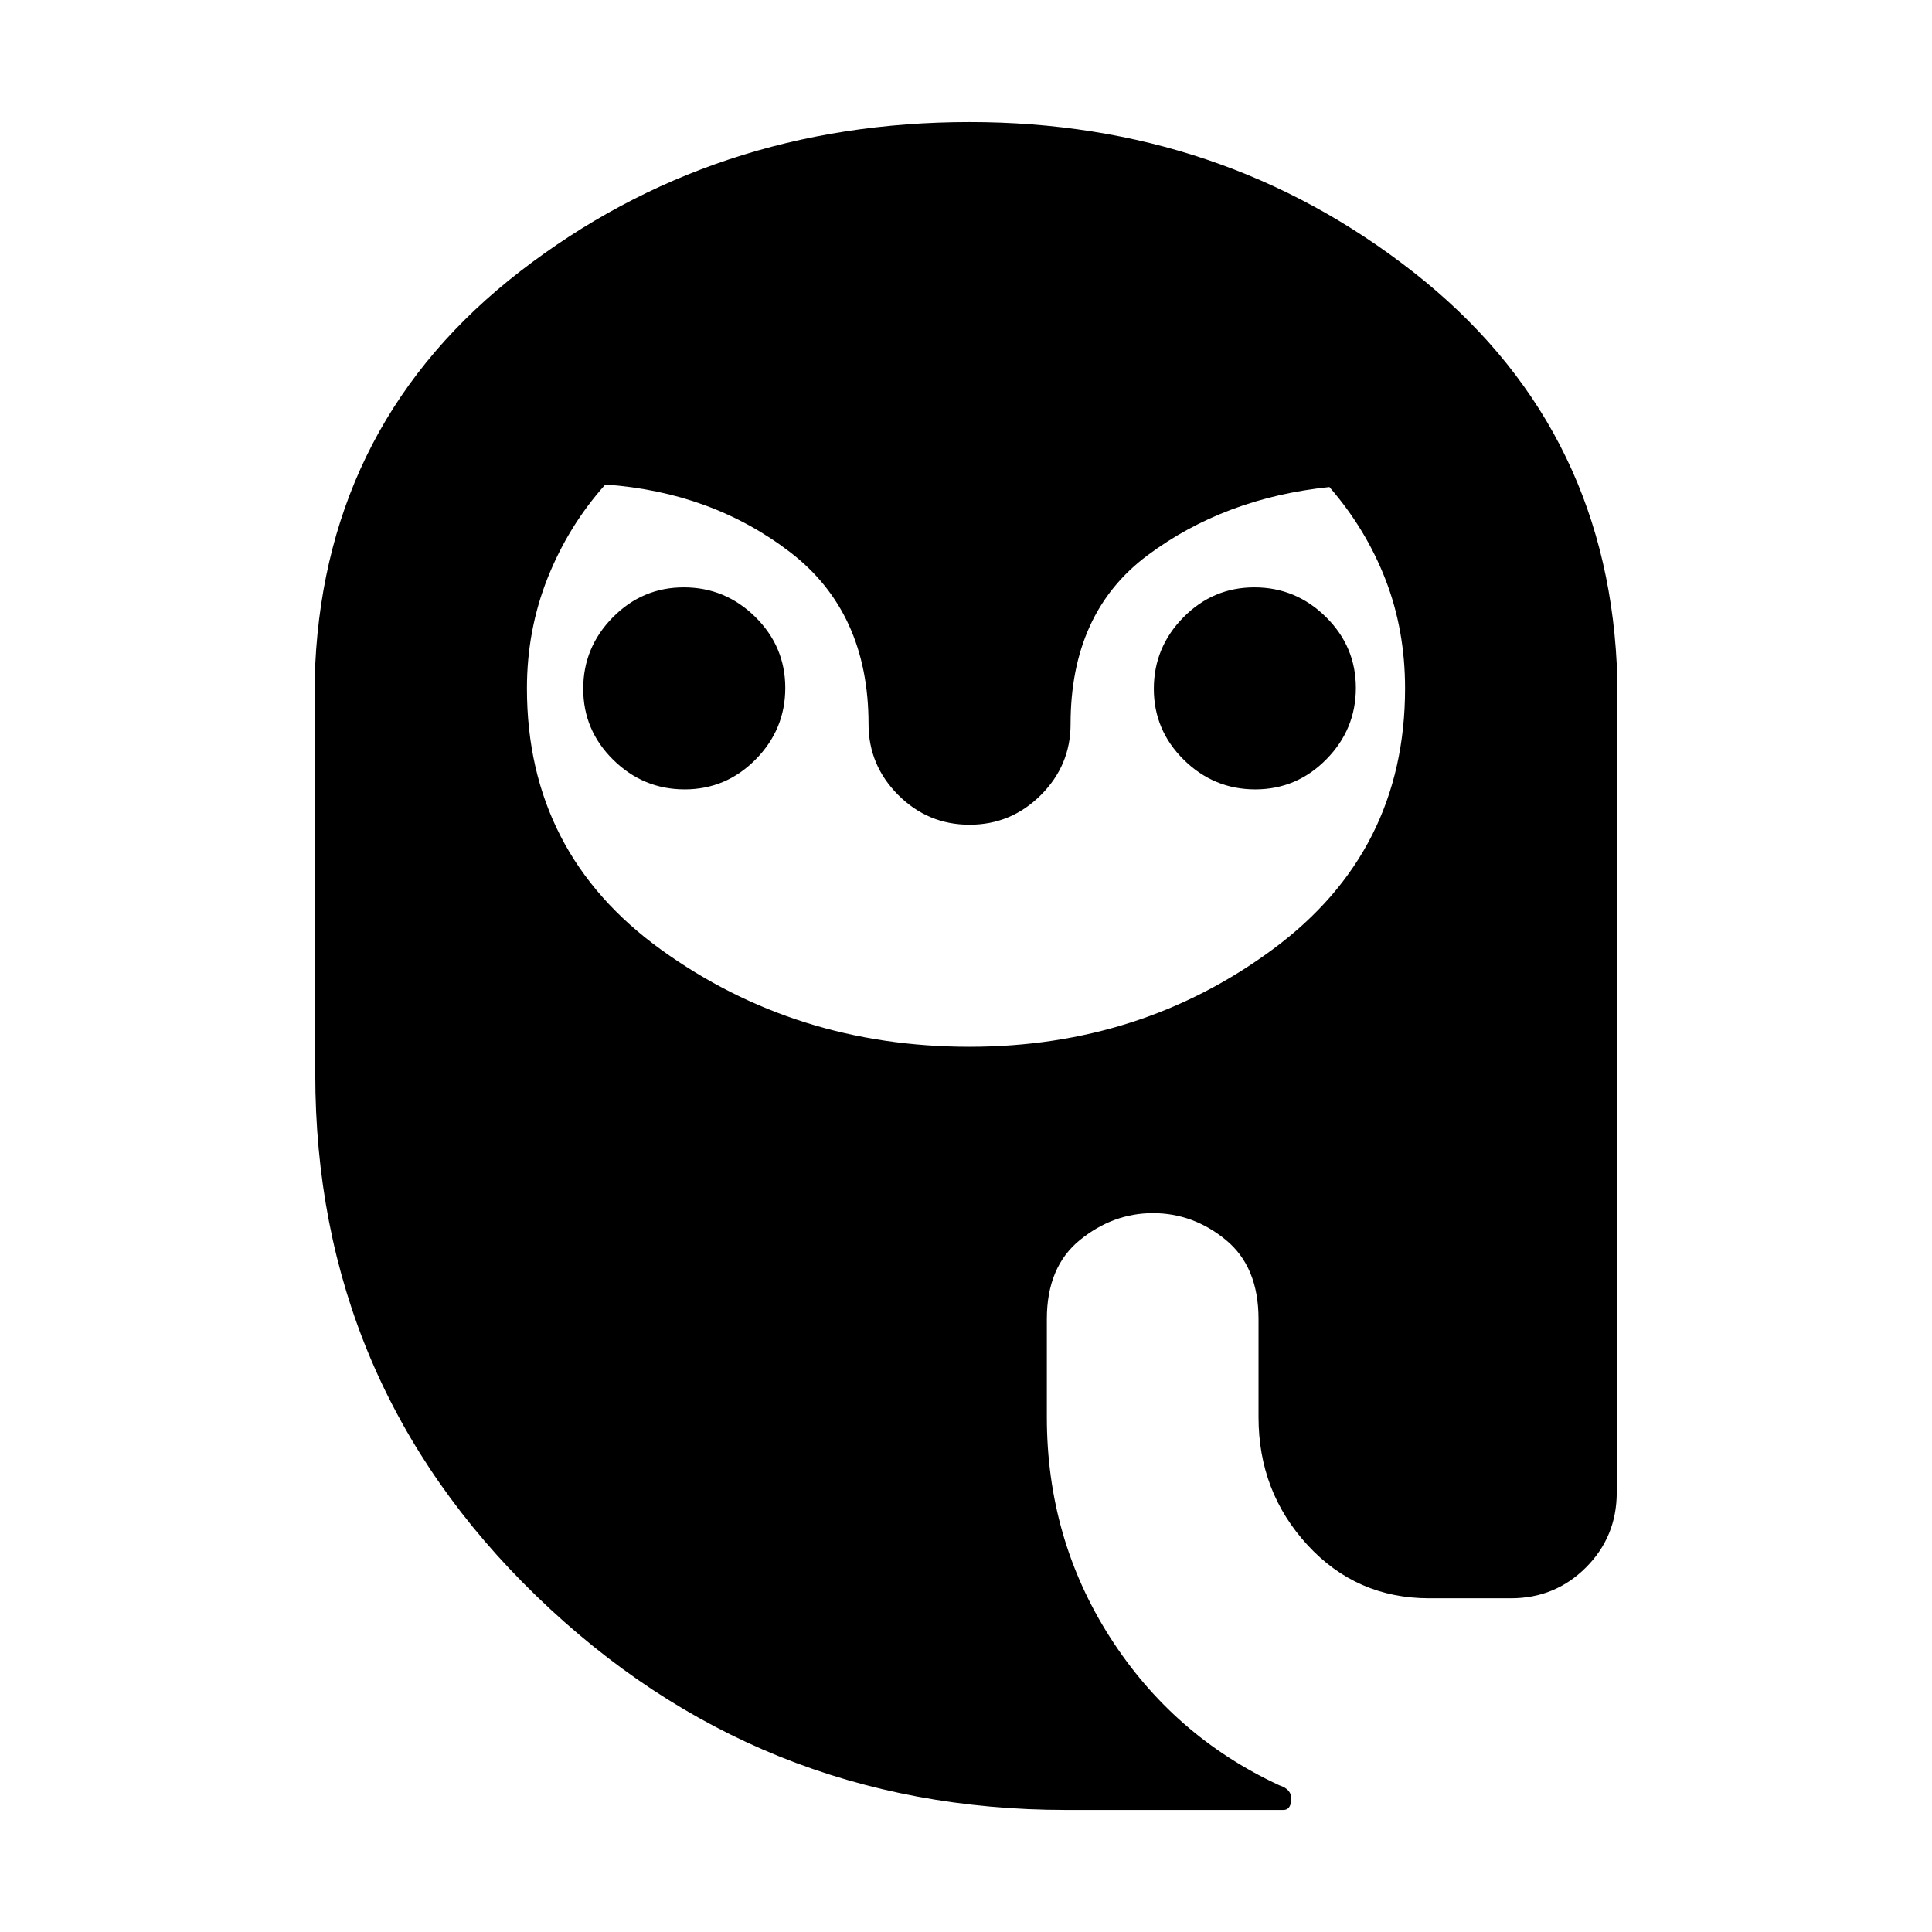 <svg xmlns="http://www.w3.org/2000/svg" height="20" viewBox="0 -960 960 960" width="20"><path d="M340.21-567.76q-20.59 0-35.5-14.7-14.91-14.69-14.91-35.29 0-20.59 14.7-35.5 14.7-14.9 35.29-14.9t35.5 14.69q14.91 14.7 14.91 35.29 0 20.6-14.7 35.5-14.7 14.91-35.29 14.91Zm283.52 0q-20.59 0-35.5-14.7-14.9-14.69-14.9-35.29 0-20.59 14.69-35.5 14.7-14.9 35.29-14.9t35.5 14.69q14.91 14.7 14.91 35.29 0 20.6-14.7 35.5-14.69 14.91-35.29 14.91ZM529.76-60.65q-153.43 0-263.27-106.35-109.84-106.35-109.84-259.52v-203.44q6-121.19 101.91-195.29 95.9-74.1 223.27-74.1 125.37 0 220.44 74.53 95.08 74.53 101.08 194.86v411.55q0 21.97-15.31 37.28-15.31 15.3-37.28 15.3h-40.59q-36.13 0-60.47-26.45-24.35-26.46-24.35-63.57v-48.76q0-25.91-16.21-39.25t-36.26-13.34q-19.81 0-36.26 13.34t-16.45 39.25v48.76q0 60.29 31.38 109.38 31.38 49.1 84.15 73.58 6.23 2 5.93 7.12-.31 5.12-3.93 5.12H529.76Zm-48.03-379.22q85.27 0 150.86-48.52 65.58-48.52 65.58-129.57 0-28.99-9.72-54.07-9.72-25.08-27.87-45.97-52.21 5.43-90.42 33.96-38.2 28.52-38.2 83.89 0 20.44-14.76 35.2-14.76 14.75-35.44 14.75t-35.44-14.78q-14.75-14.79-14.75-35.26 0-55.52-38.97-85.4-38.97-29.88-91.82-33.6-18.32 20.48-28.64 46.37-10.31 25.89-10.31 54.91 0 81.81 66.81 129.95 66.82 48.14 153.09 48.14Z"/></svg>